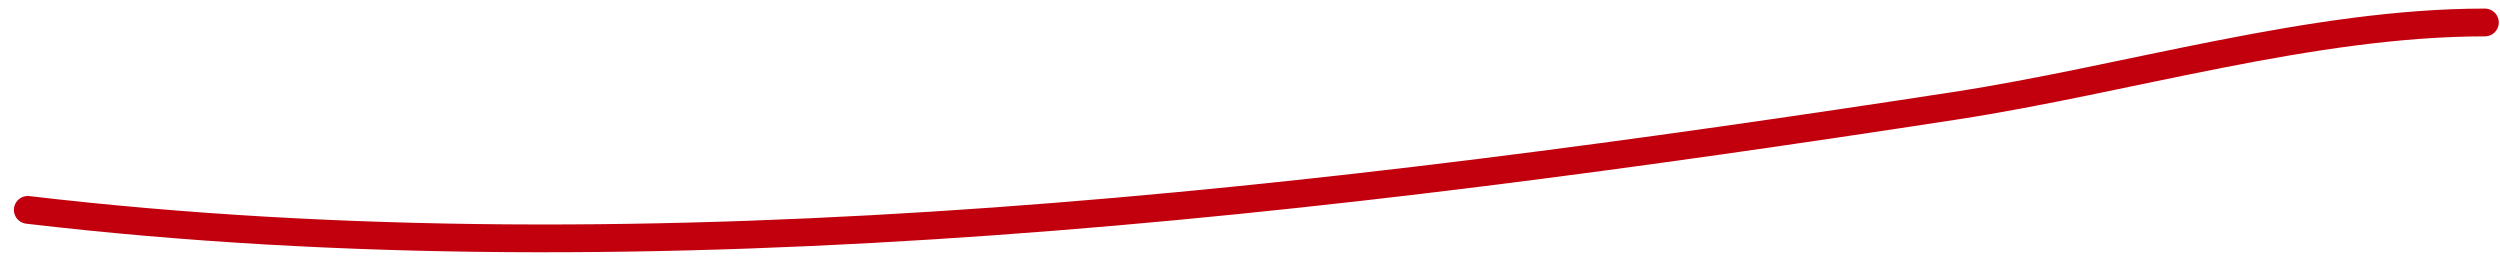 <svg width="90" height="10" viewBox="0 0 90 10" fill="none" xmlns="http://www.w3.org/2000/svg">
<path d="M1 7.556C23.626 10.218 47.995 7.244 70.382 3.808C76.56 2.859 83.227 0.809 89.456 0.809" stroke="#C2000D" stroke-linecap="round" stroke-linejoin="round"/>
</svg>
